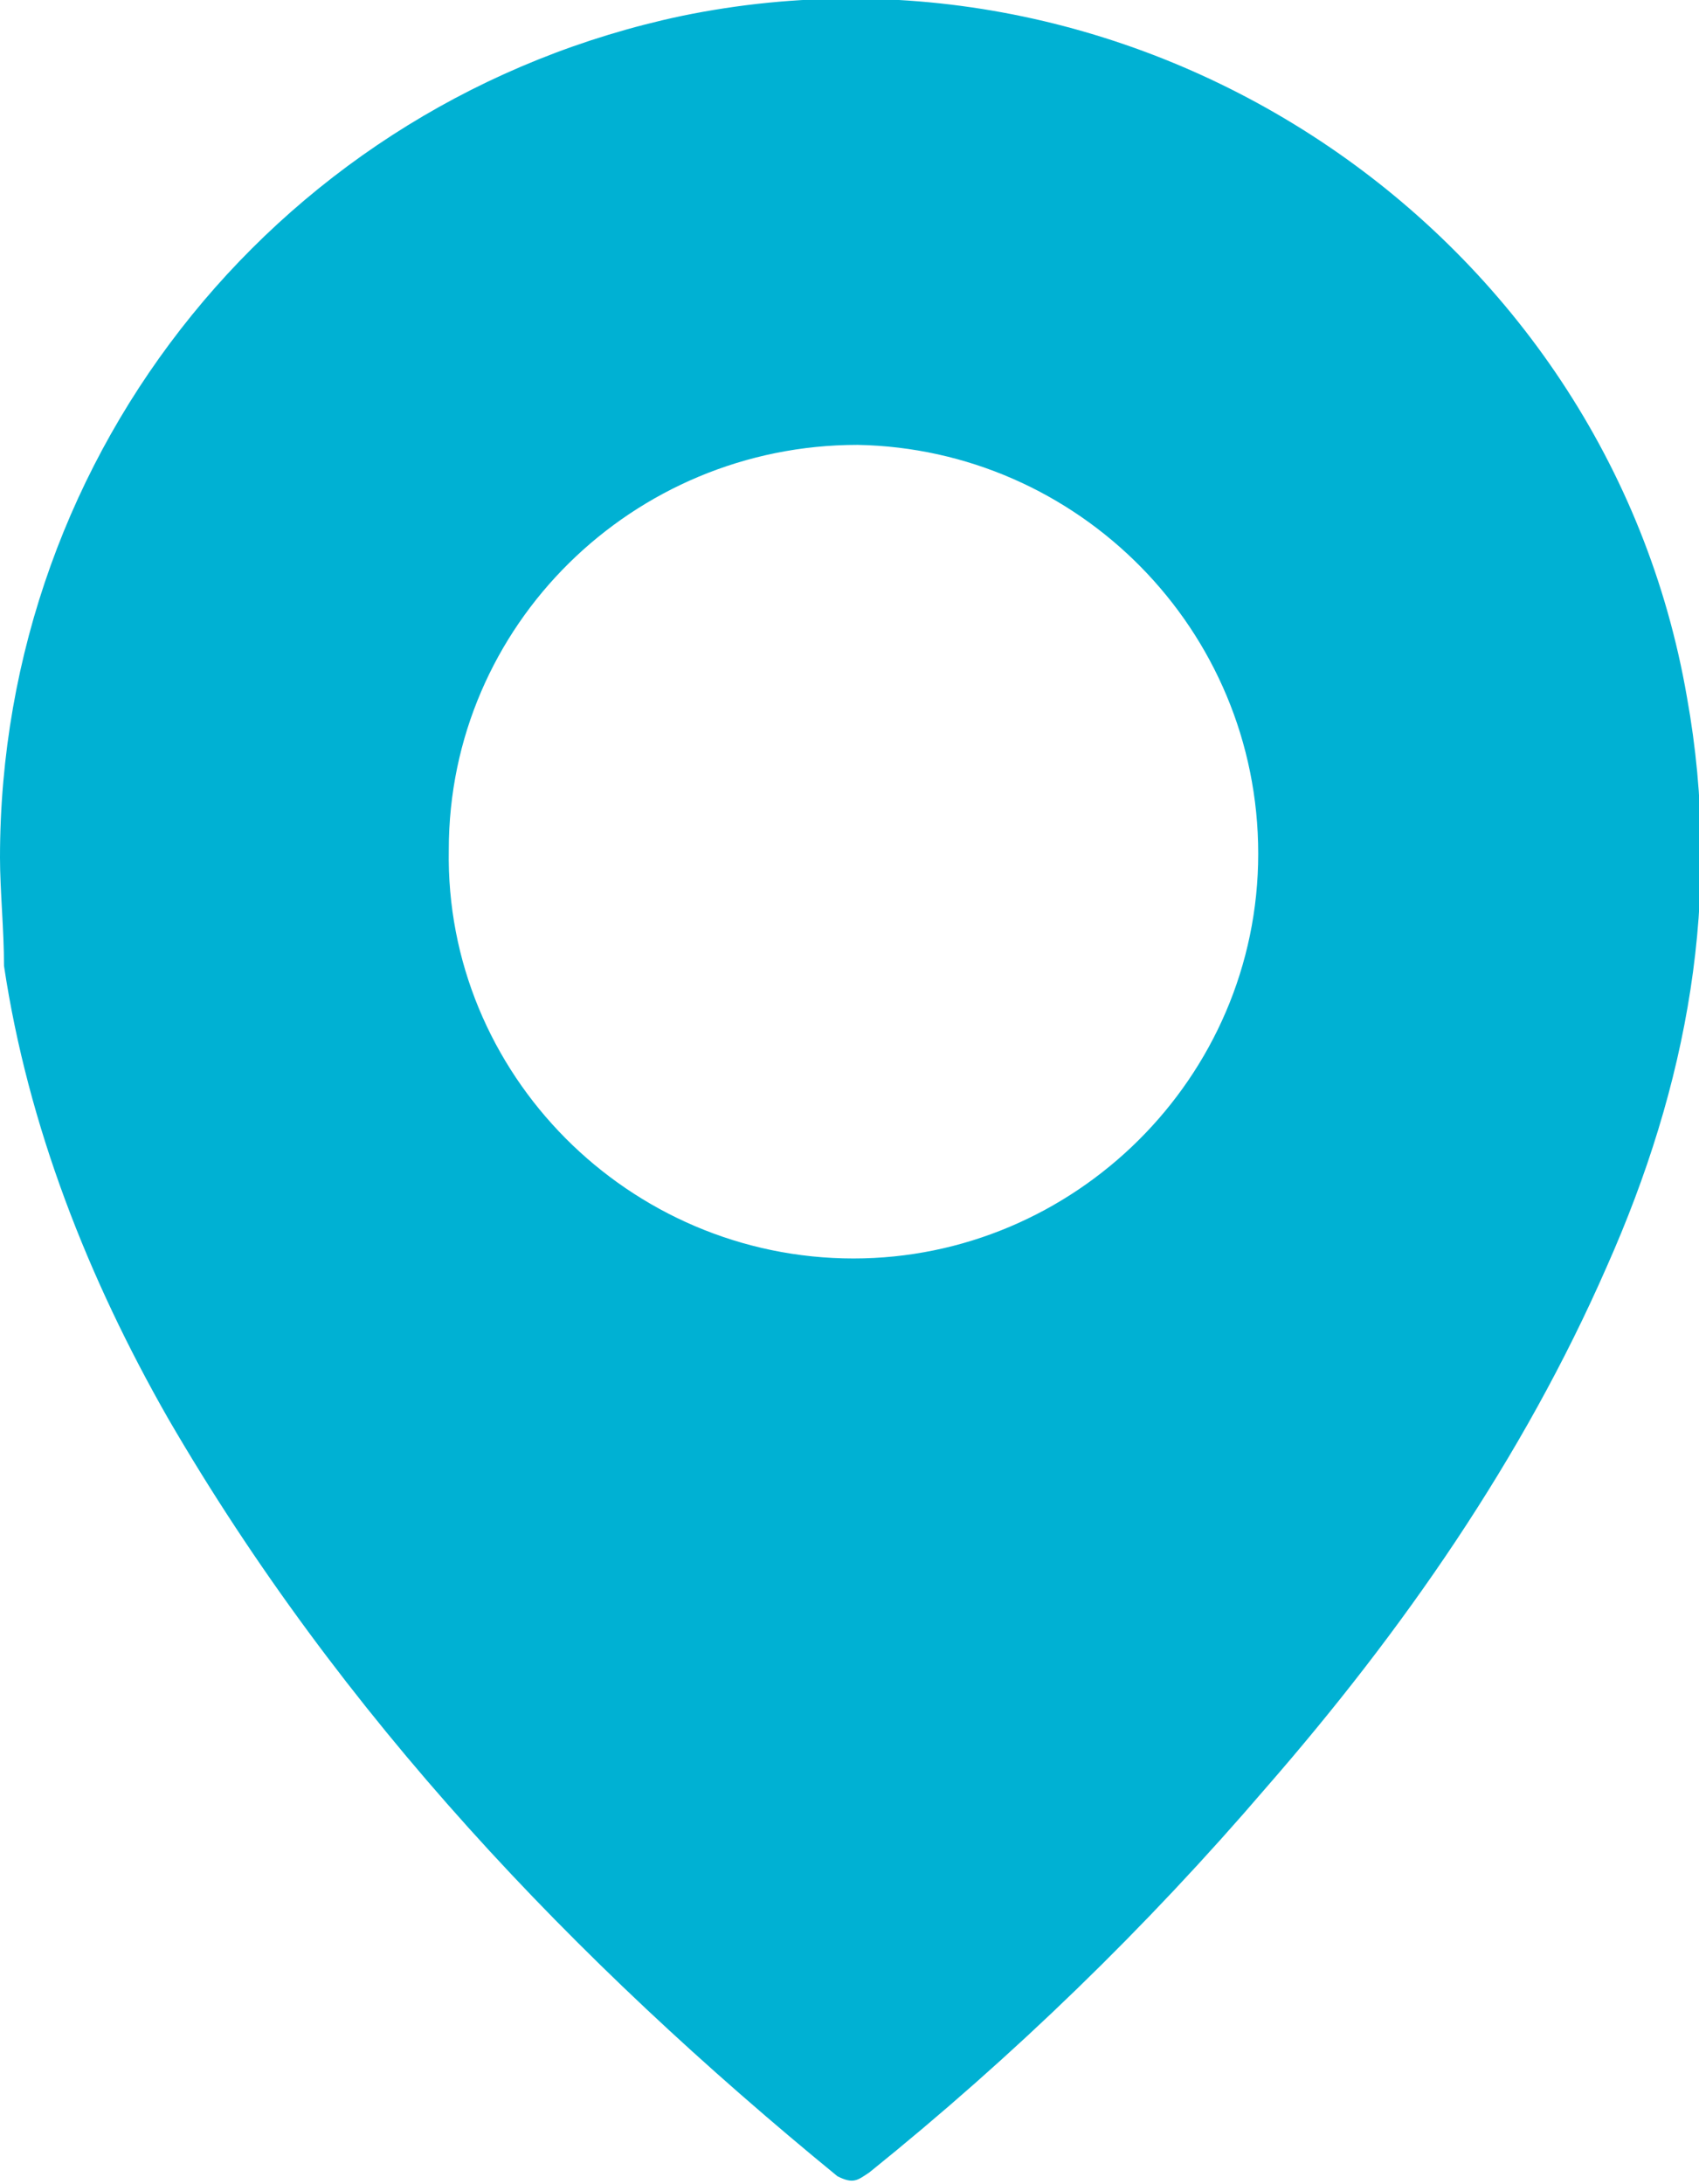 <?xml version="1.0" encoding="utf-8"?>
<!-- Generator: Adobe Illustrator 22.0.1, SVG Export Plug-In . SVG Version: 6.00 Build 0)  -->
<svg version="1.1" id="Capa_1" xmlns="http://www.w3.org/2000/svg" xmlns:xlink="http://www.w3.org/1999/xlink" x="0px" y="0px"
	 viewBox="0 0 42.4 54.5" style="enable-background:new 0 0 42.4 54.5;" xml:space="preserve">
<style type="text/css">
	.st0{fill:#00B1D3;}
</style>
<g>
	<g>
		<path class="st0" d="M0,21.4c0-10.2,7.1-18.9,17-21c11.6-2.4,23.1,5.4,25.1,17c0.9,5,0,9.7-2,14.2c-2.1,4.8-5.1,9.1-8.5,13
			c-3,3.5-6.3,6.7-9.9,9.6c-0.3,0.2-0.4,0.3-0.8,0.1C14.3,48.9,8.5,42.8,4.2,35.4c-2-3.5-3.5-7.3-4.1-11.3C0.1,23.2,0,22.2,0,21.4z
			 M21.3,31.4c5.5,0,10.1-4.5,10.1-10.1c0-5.6-4.5-10.1-10-10.2c-5.6,0-10.2,4.5-10.2,10.1C11.1,26.8,15.7,31.4,21.3,31.4z"/>
	</g>
</g>
<g>
</g>
<g>
</g>
<g>
</g>
<g>
</g>
<g>
</g>
<g>
</g>
<g>
</g>
<g>
</g>
<g>
</g>
<g>
</g>
<g>
</g>
<g>
</g>
<g>
</g>
<g>
</g>
<g>
</g>
</svg>
